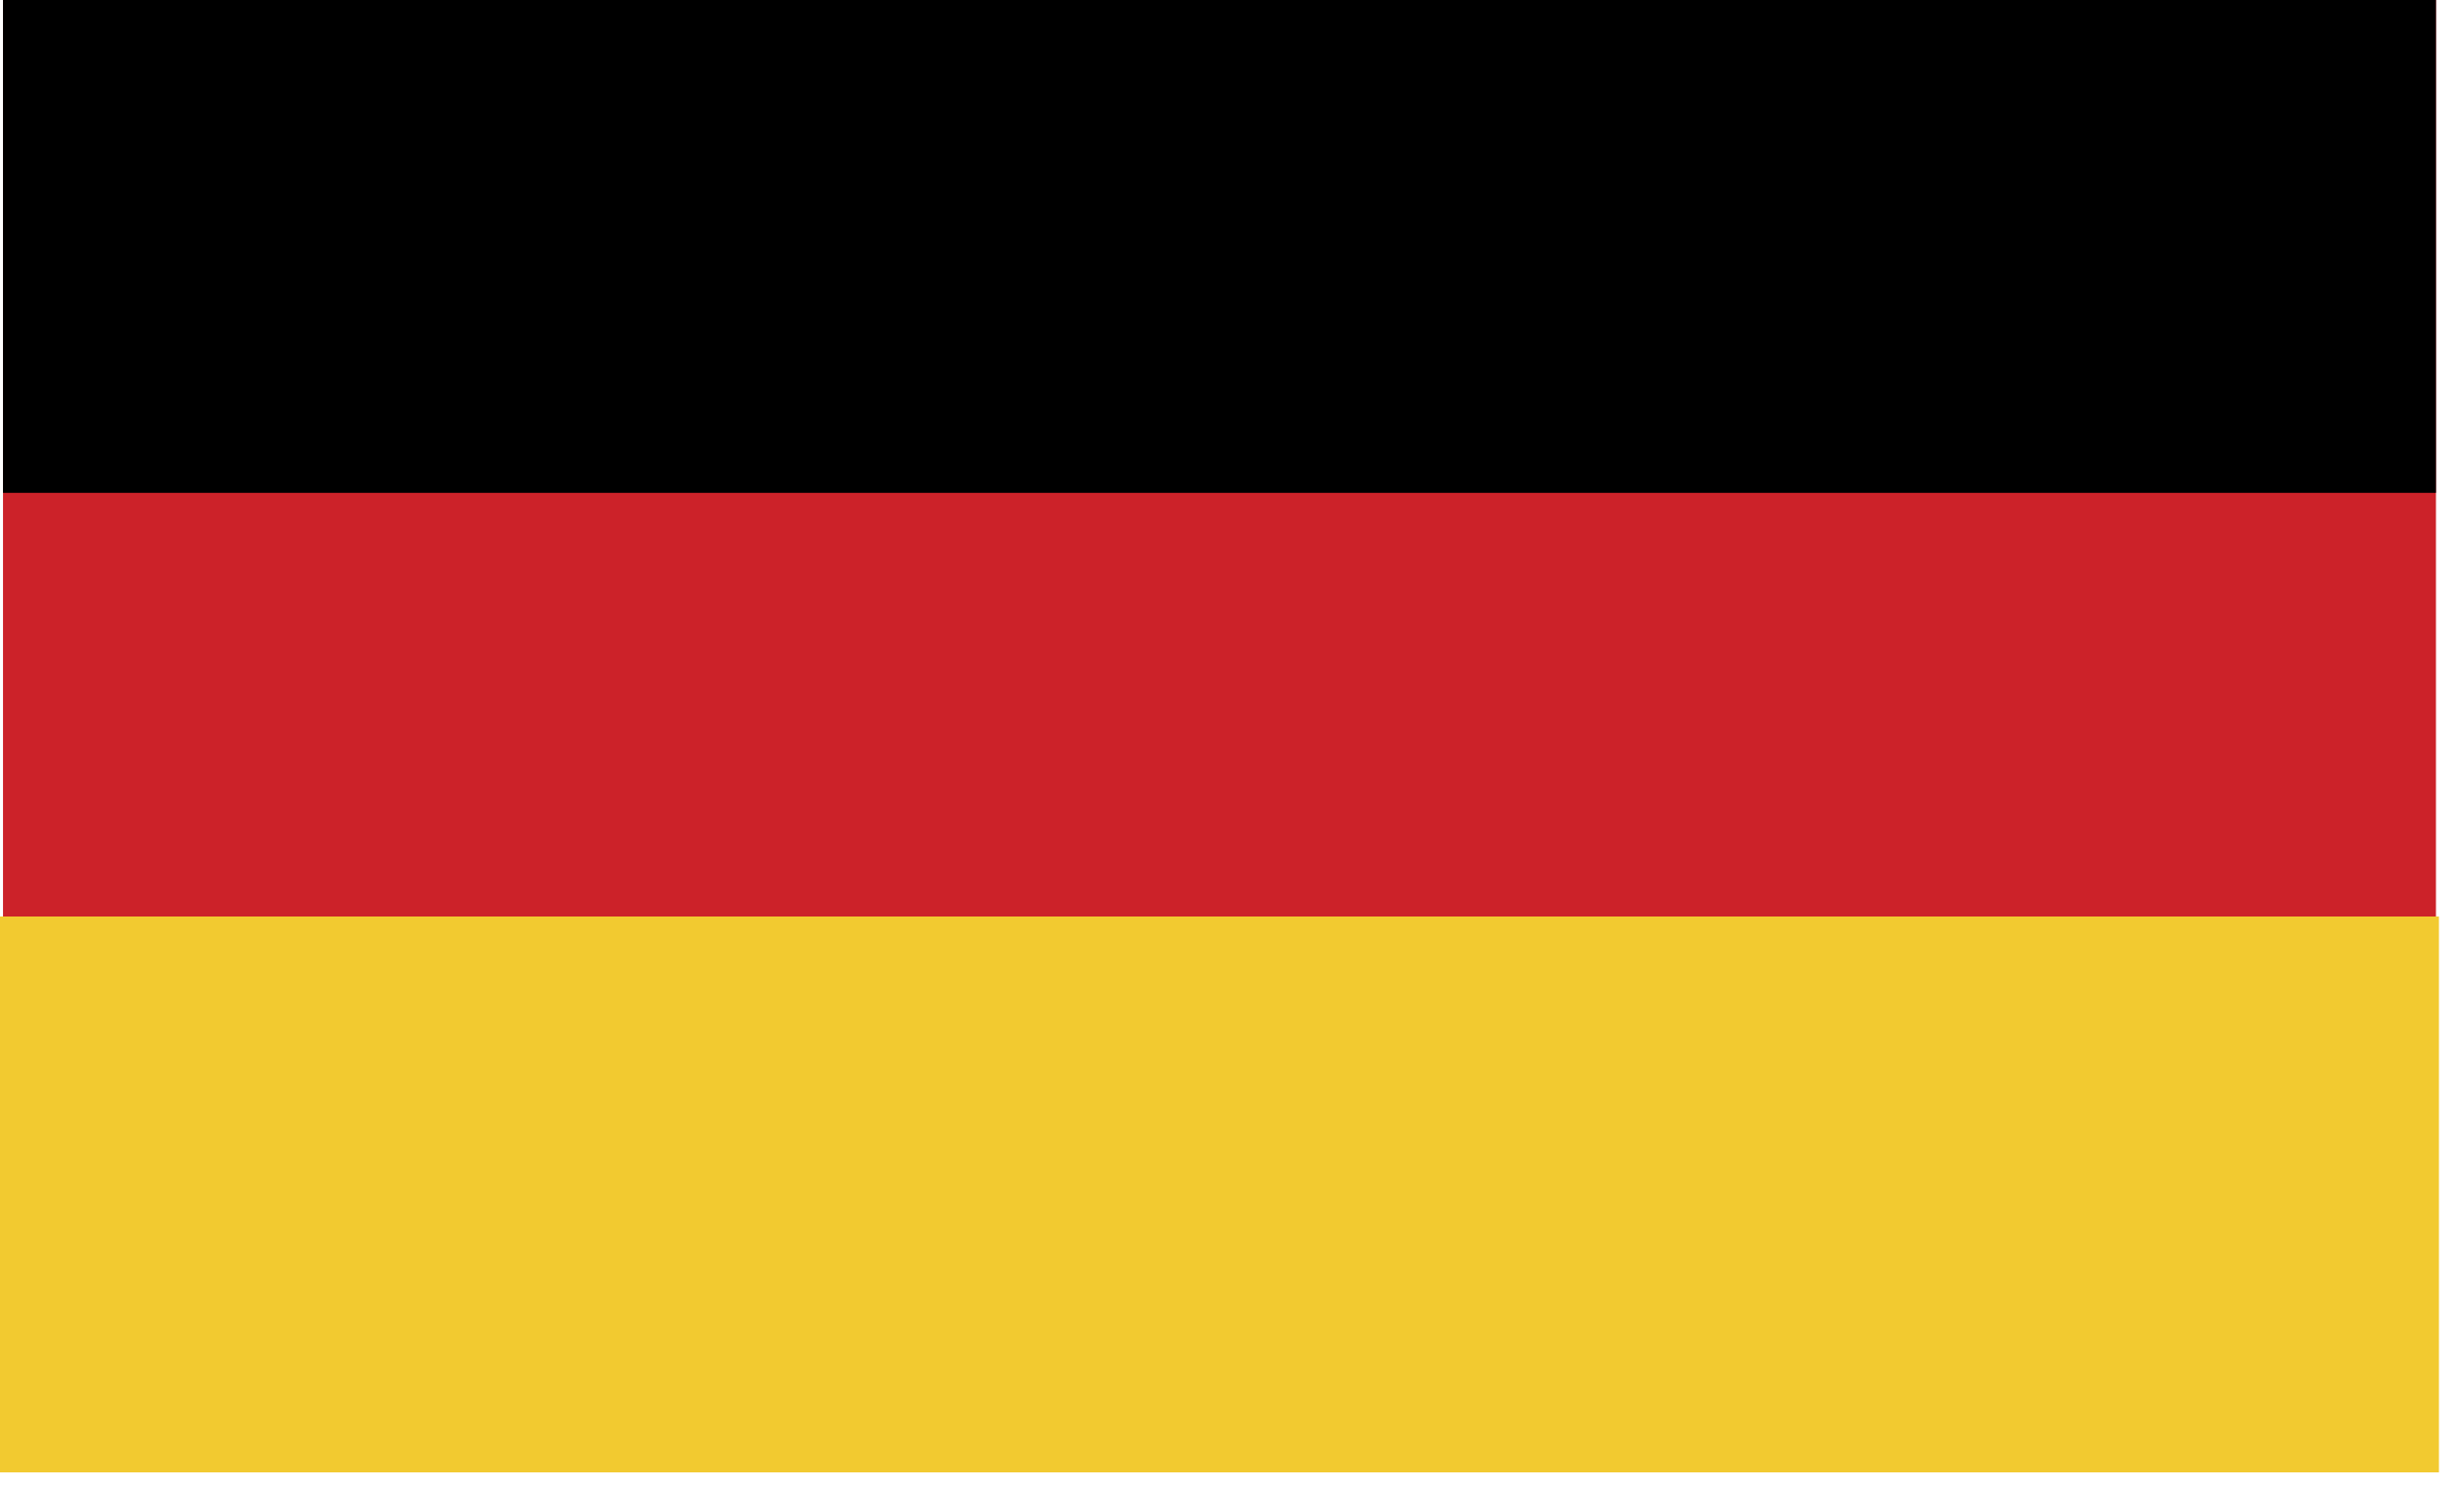 <svg width="94" height="57" viewBox="0 0 94 57" fill="none" xmlns="http://www.w3.org/2000/svg">
<g clip-path="url(#clip0_82_7)">
<path fill-rule="evenodd" clip-rule="evenodd" d="M0.115 0H92.93V56.101H0.115V0Z" fill="#CC2229"/>
<path fill-rule="evenodd" clip-rule="evenodd" d="M0.115 0H92.93V18.804H0.115V0Z" fill="black"/>
<path fill-rule="evenodd" clip-rule="evenodd" d="M0.115 37.638H92.93V56.071H0.115V37.638Z" fill="#F2CA30" stroke="#F2CA30" stroke-width="5.338" stroke-miterlimit="2.613"/>
</g>
<defs>
<clipPath id="clip0_82_7">
<rect width="93.044" height="56.178" fill="white"/>
</clipPath>
</defs>
</svg>
